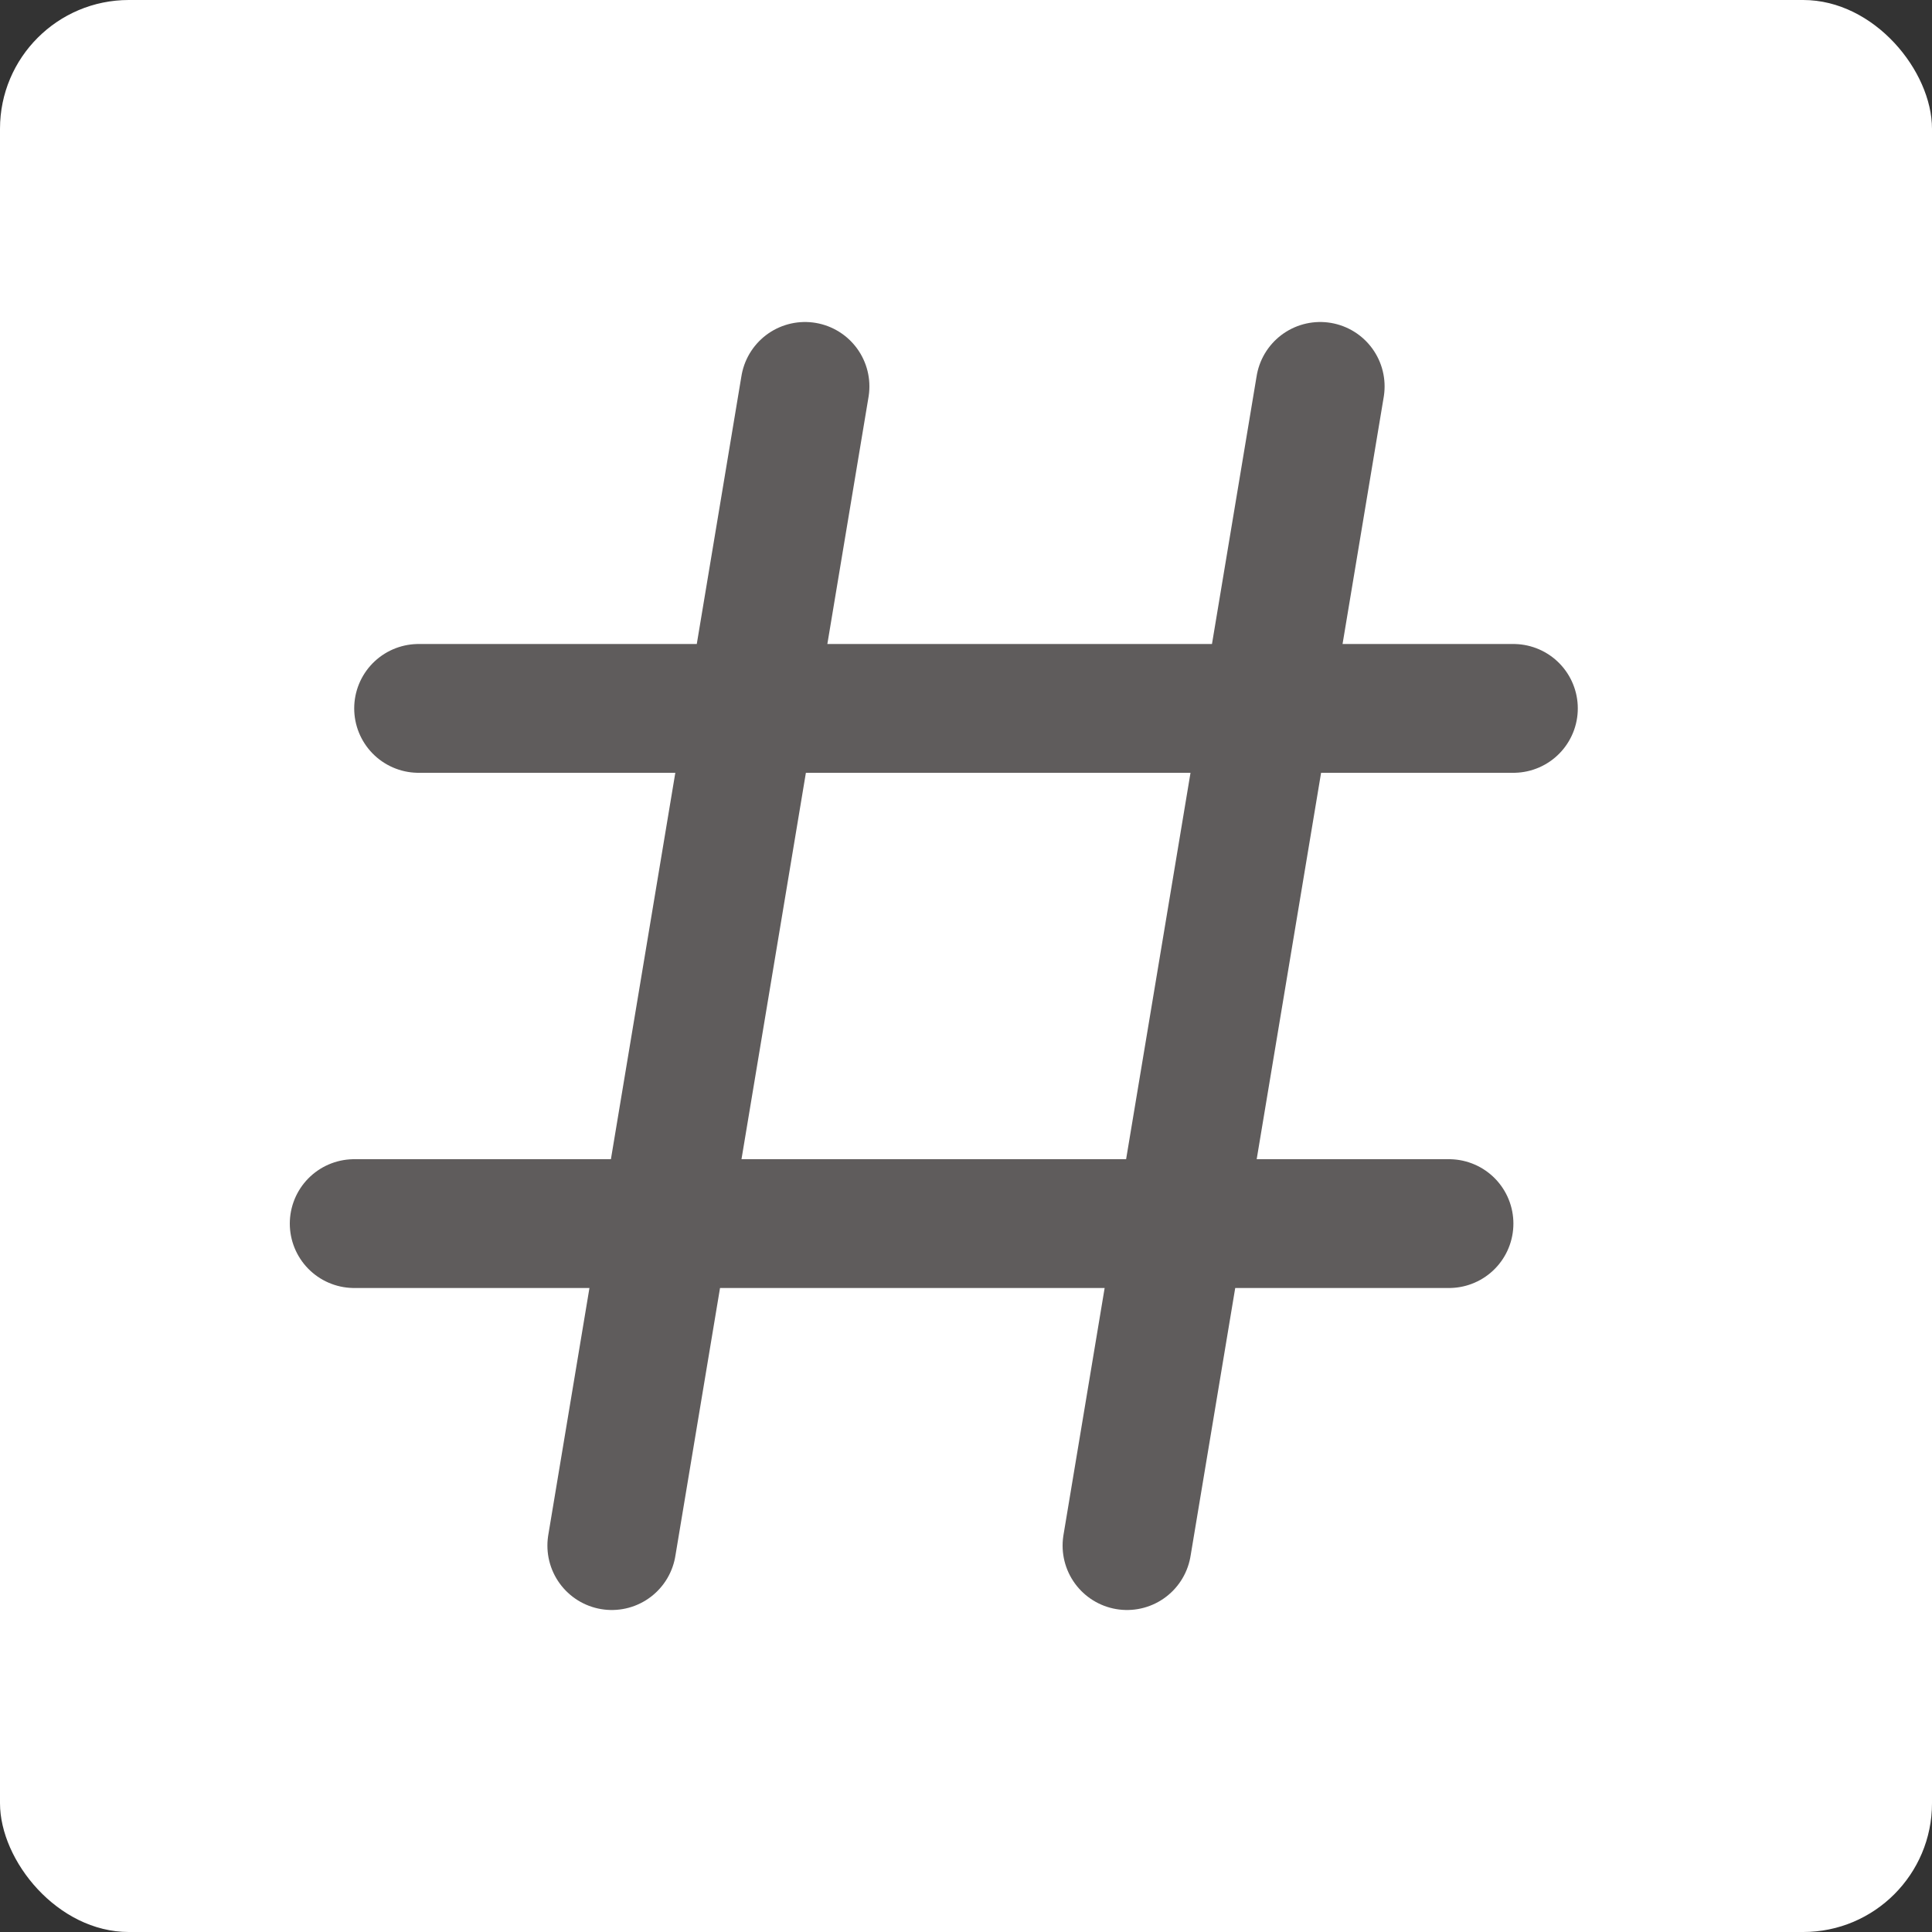 <svg width="30" height="30" viewBox="0 0 30 30" fill="none" xmlns="http://www.w3.org/2000/svg">
<rect x="0" y="0" width="30" height="30" fill="#333333" stroke="none"/>
<rect width="30" height="30" rx="2" fill="white"/>
<path d="M12.5 6L9.5 24M20.5 6L17.5 24M23.5 11H6.5M22.5 19H5.5" stroke="#5F5C5C" stroke-width="2" stroke-linecap="round" stroke-linejoin="round"/>
</svg>
